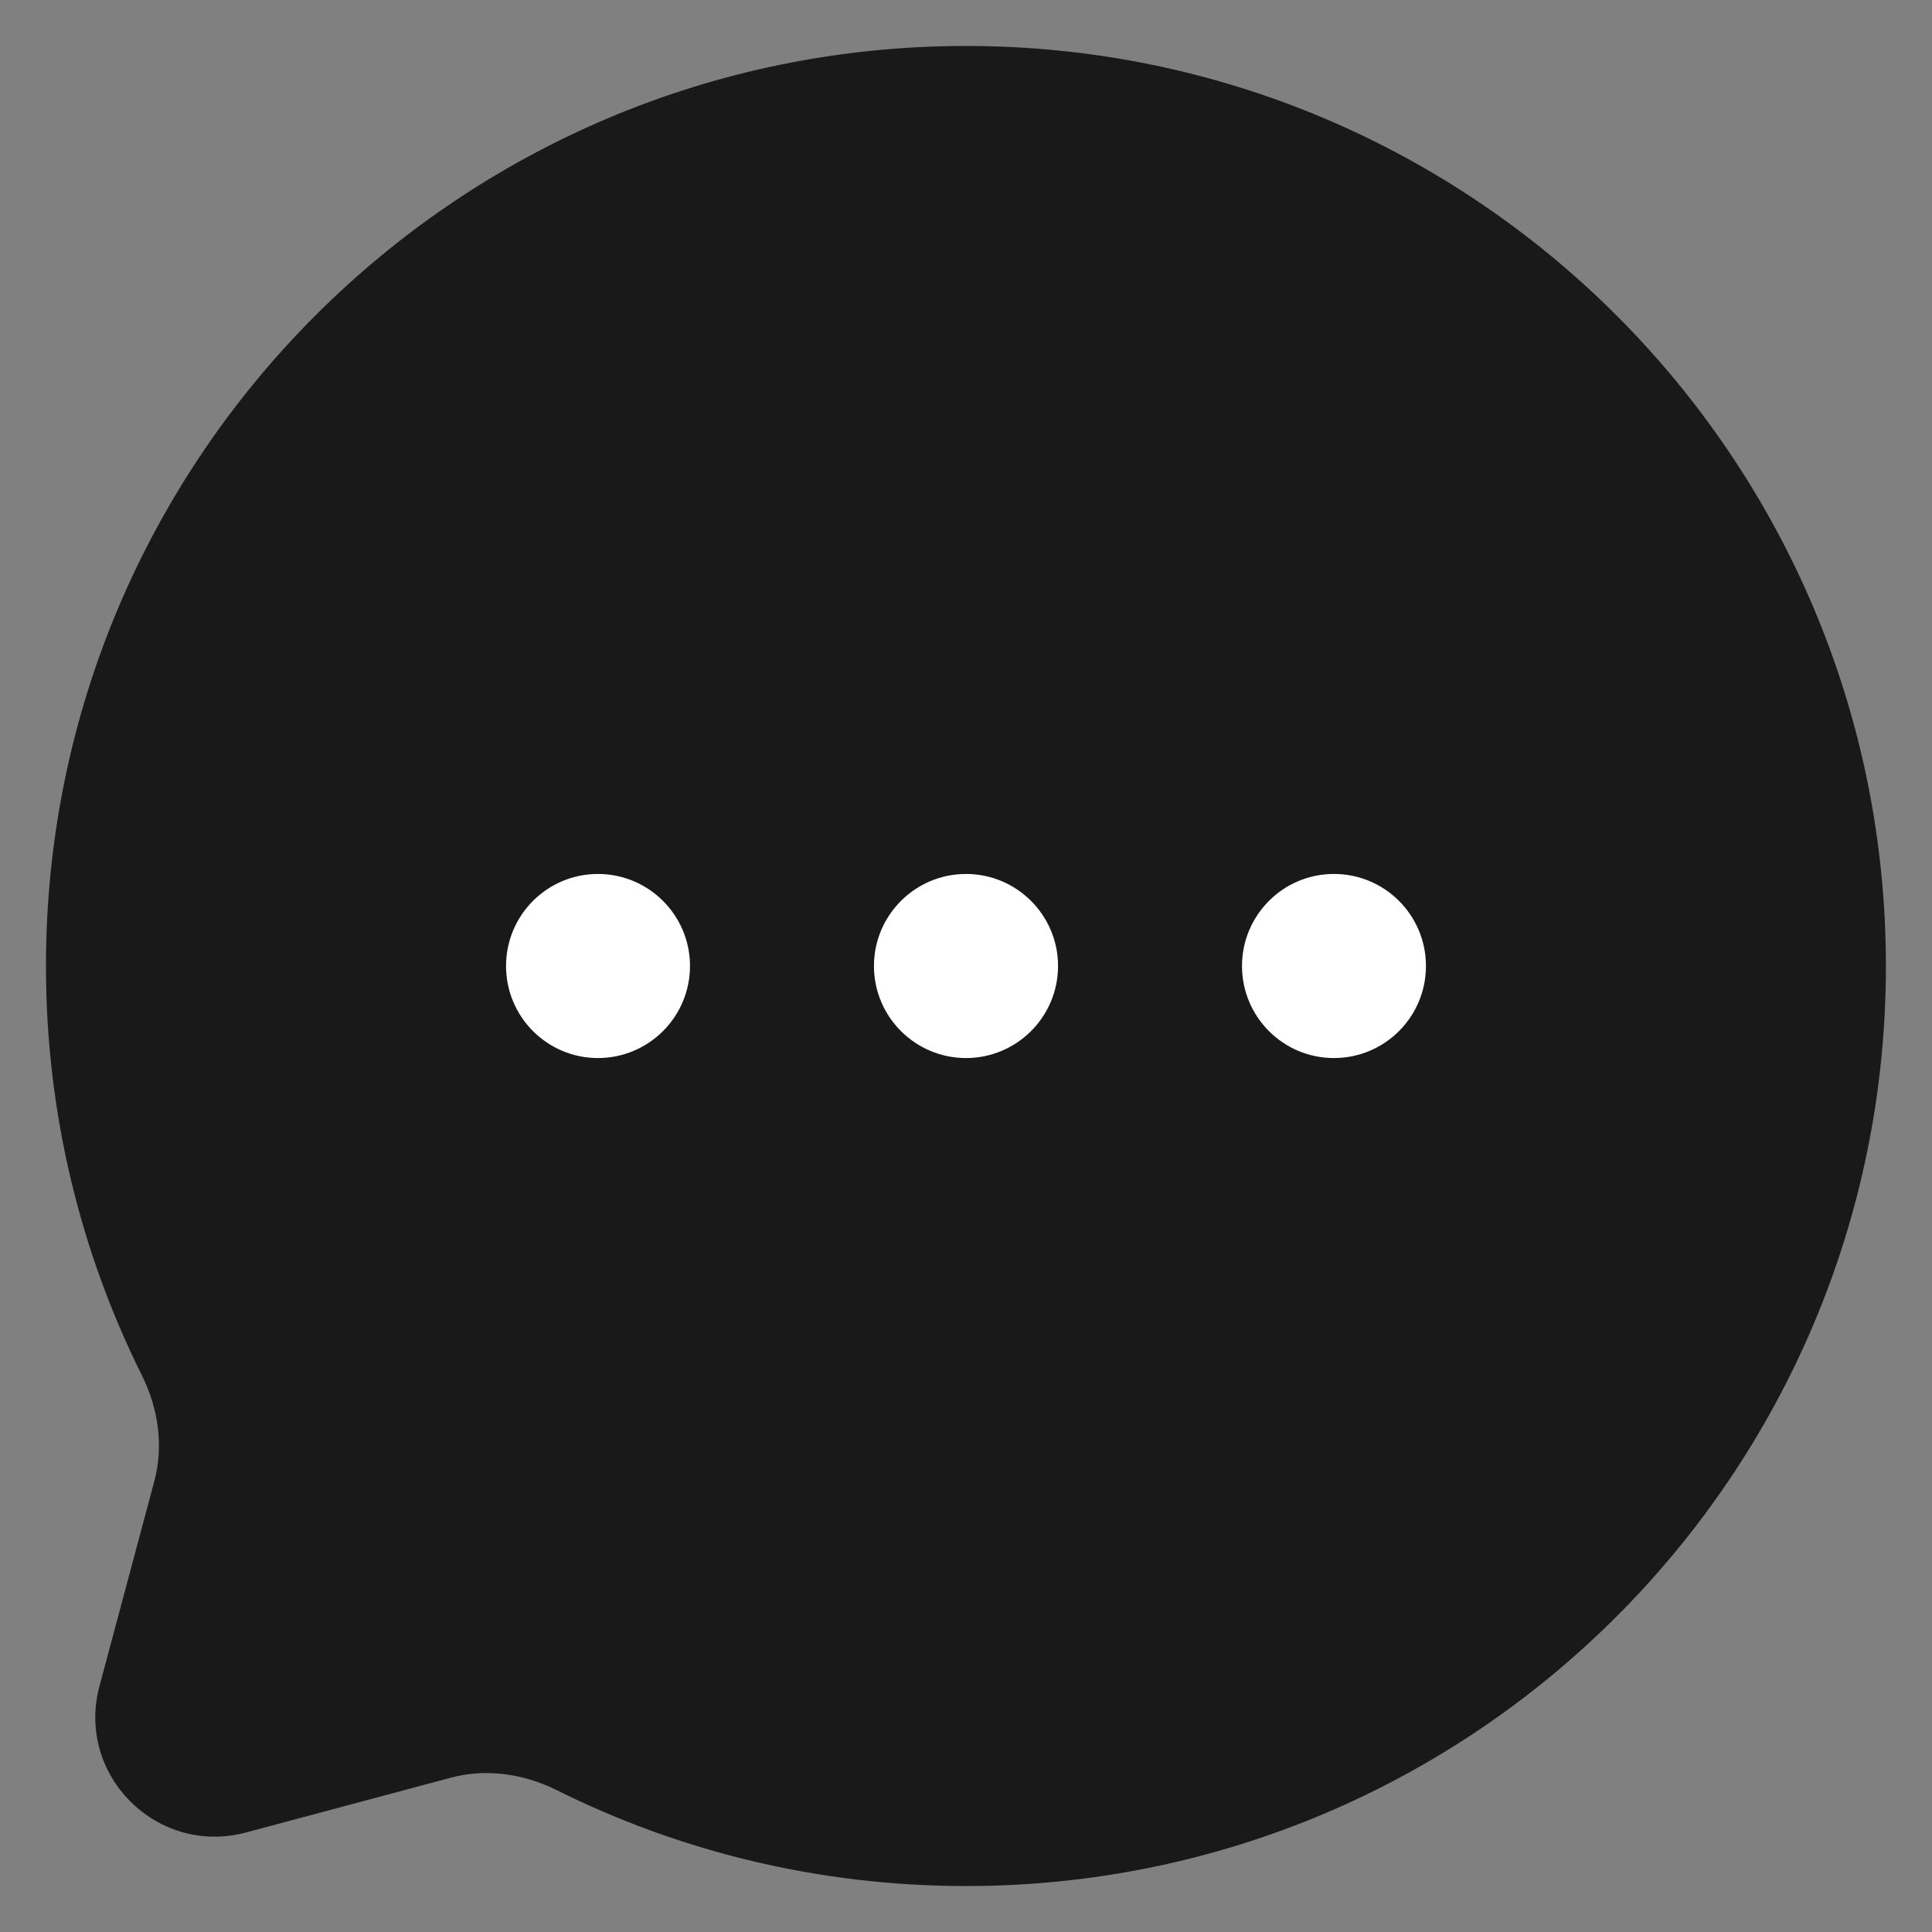 <svg width="14" height="14" viewBox="0 0 14 14" fill="none" xmlns="http://www.w3.org/2000/svg">
<rect x="0" y="0" width="14" height="14" fill="#808080" stroke="none"/>
<path d="M7 13.667C10.682 13.667 13.666 10.682 13.666 7C13.666 3.318 10.682 0.333 7 0.333C3.318 0.333 0.333 3.318 0.333 7C0.333 8.067 0.584 9.075 1.029 9.968C1.147 10.206 1.187 10.477 1.118 10.734L0.721 12.218C0.548 12.862 1.138 13.451 1.782 13.279L3.266 12.882C3.522 12.813 3.794 12.853 4.032 12.971C4.925 13.416 5.933 13.667 7 13.667Z" fill="#191919"/>
<path d="M9 7C9 7.368 9.298 7.667 9.666 7.667C10.035 7.667 10.333 7.368 10.333 7C10.333 6.632 10.035 6.333 9.666 6.333C9.298 6.333 9 6.632 9 7Z" fill="white"/>
<path d="M6.333 7C6.333 7.368 6.632 7.667 7 7.667C7.368 7.667 7.667 7.368 7.667 7C7.667 6.632 7.368 6.333 7 6.333C6.632 6.333 6.333 6.632 6.333 7Z" fill="white"/>
<path d="M3.667 7C3.667 7.368 3.965 7.667 4.333 7.667C4.701 7.667 5 7.368 5 7C5 6.632 4.701 6.333 4.333 6.333C3.965 6.333 3.667 6.632 3.667 7Z" fill="white"/>
</svg>
